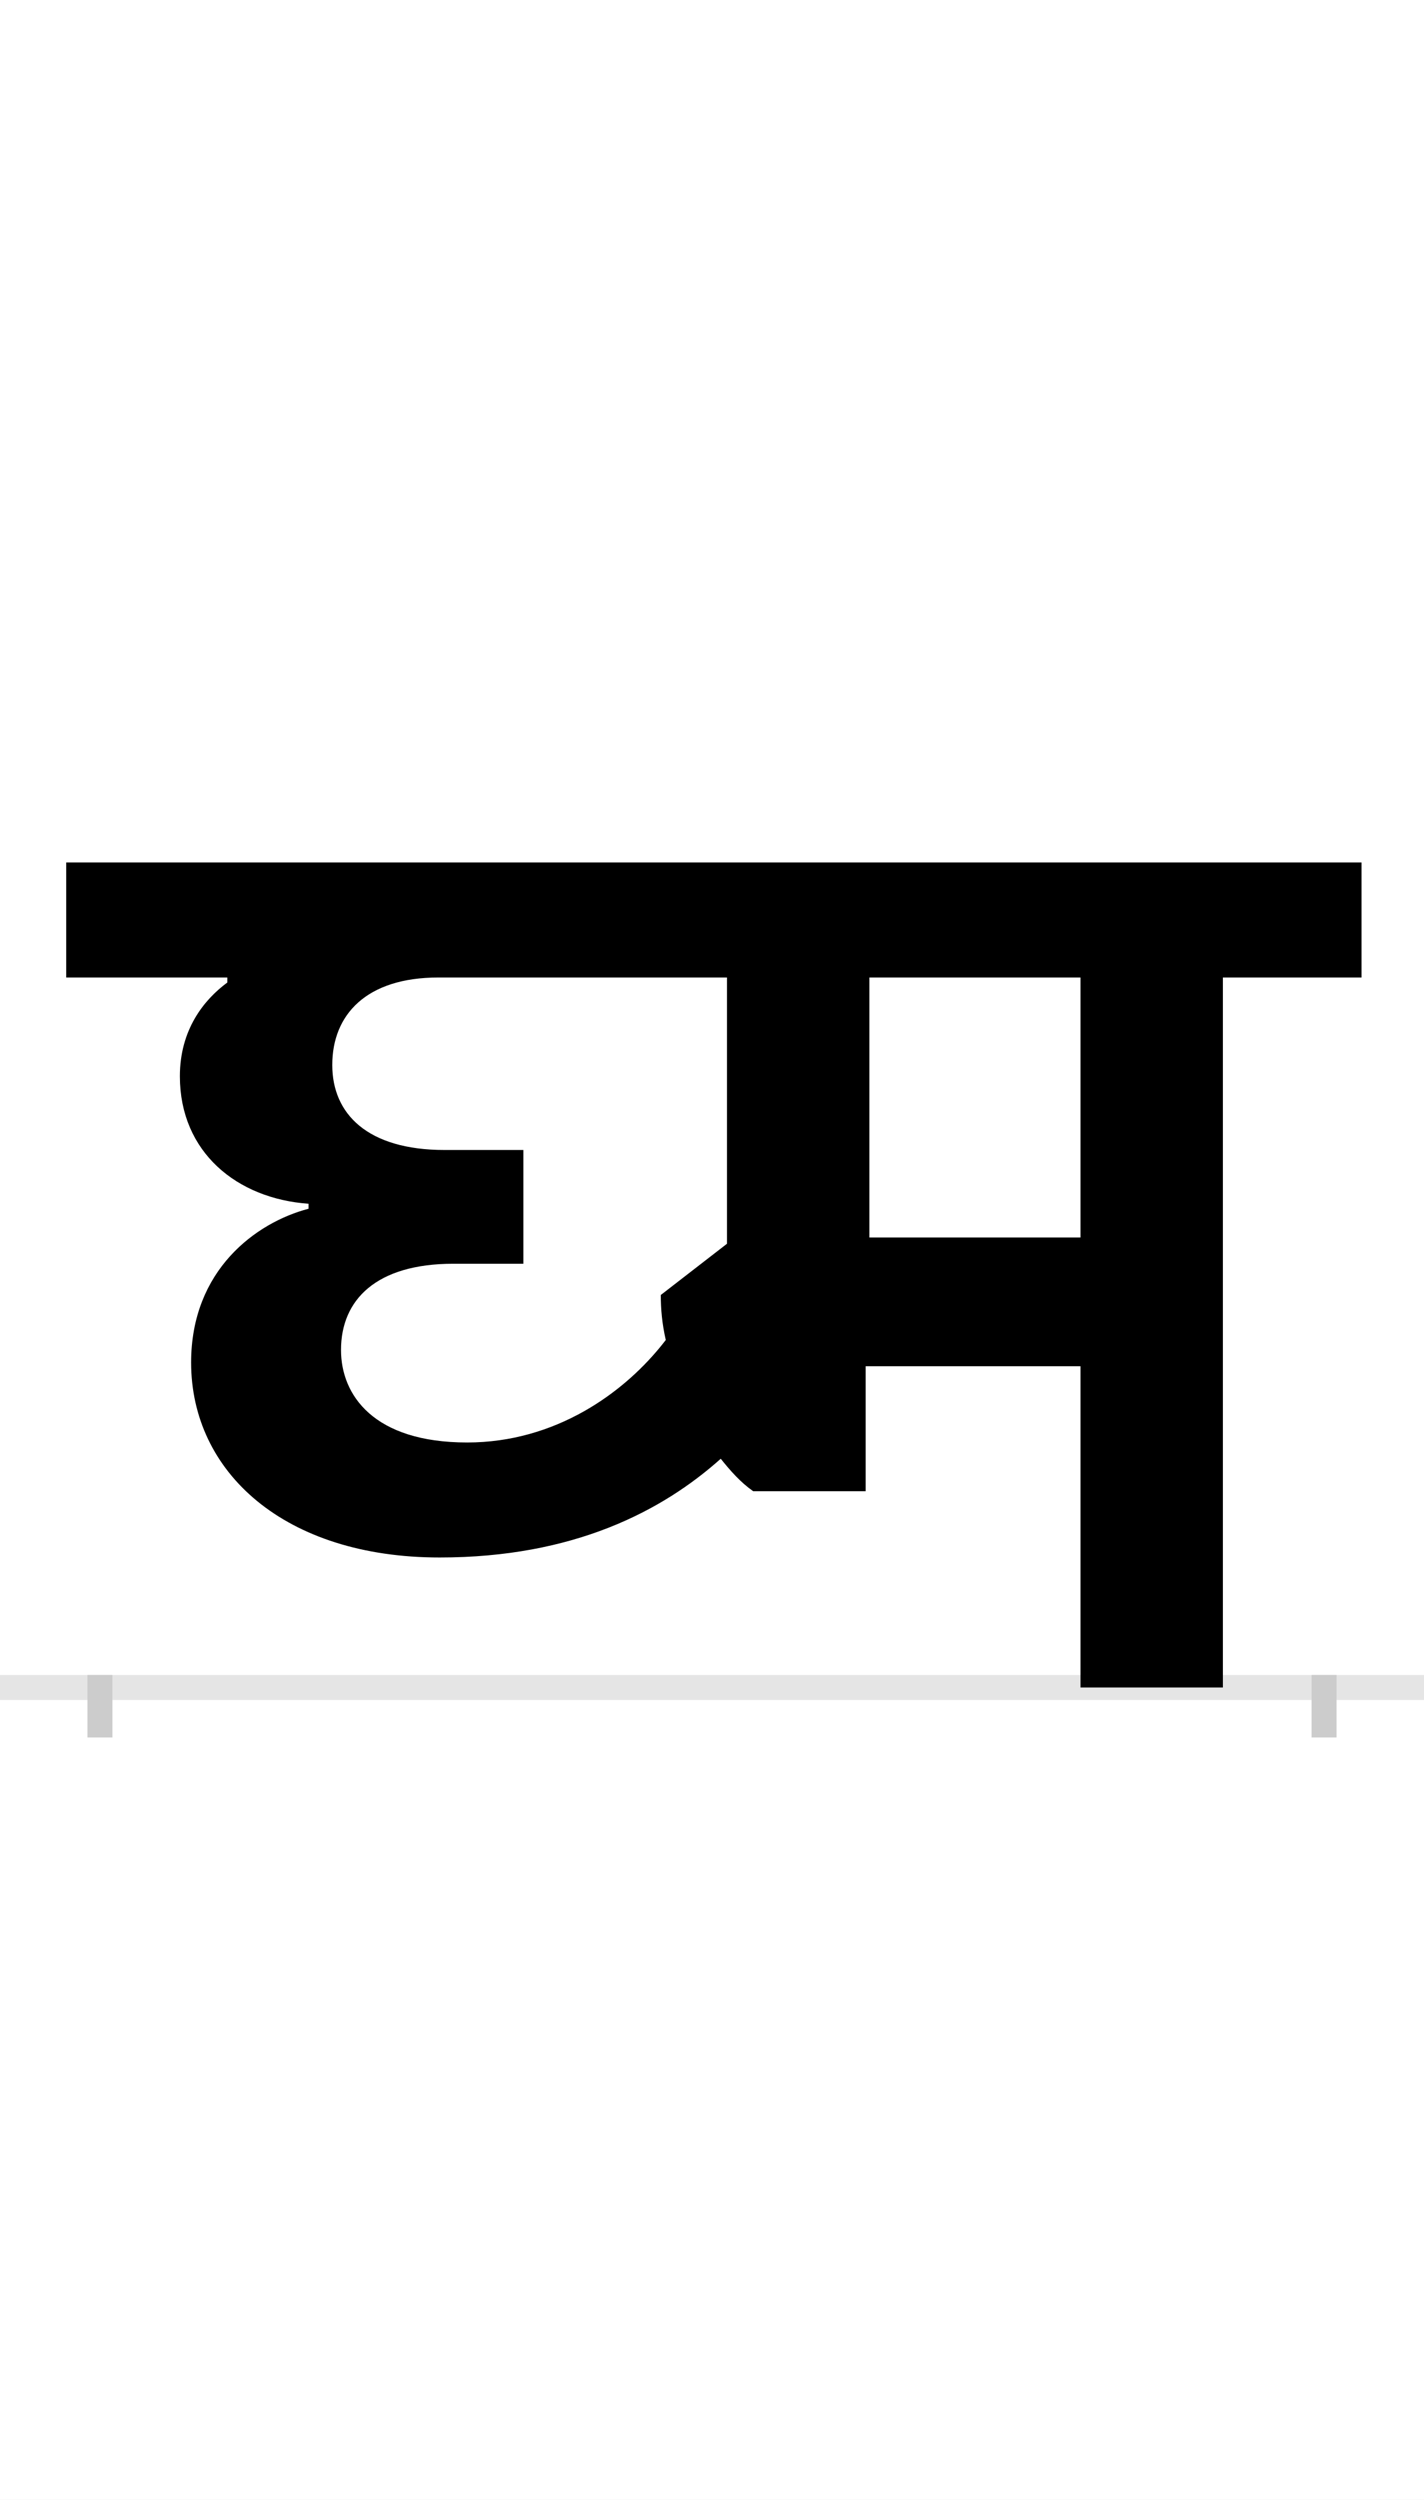 <?xml version="1.0" encoding="UTF-8"?>
<svg height="200.0" version="1.1" width="114.0" xmlns="http://www.w3.org/2000/svg" xmlns:xlink="http://www.w3.org/1999/xlink">
 <rect width="100%" height="100%" fill="#808080" stroke="none"/>
 <path d="M0,0 l114,0 l0,200 l-114,0 Z M0,0" fill="rgb(255,255,255)" transform="matrix(1,0,0,-1,0.0,200.0)"/>
 <path d="M0,0 l114,0" fill="none" stroke="rgb(229,229,229)" stroke-width="2" transform="matrix(1,0,0,-1,0.0,135.0)"/>
 <path d="M0,1 l0,-5" fill="none" stroke="rgb(204,204,204)" stroke-width="2" transform="matrix(1,0,0,-1,8.0,135.0)"/>
 <path d="M0,1 l0,-5" fill="none" stroke="rgb(204,204,204)" stroke-width="2" transform="matrix(1,0,0,-1,106.0,135.0)"/>
 <path d="M294,196 c-75,0,-101,38,-101,74 c0,40,28,69,90,69 l56,0 l0,91 l-63,0 c-62,0,-90,29,-90,68 c0,40,27,70,85,70 l231,0 l0,-213 l-53,-41 c0,-11,1,-23,4,-36 c-33,-43,-89,-82,-159,-82 Z M899,0 l0,568 l111,0 l0,92 l-1037,0 l0,-92 l129,0 l0,-4 c-19,-14,-38,-38,-38,-75 c0,-61,46,-98,103,-102 l0,-4 c-42,-11,-94,-49,-94,-123 c0,-88,75,-156,199,-156 c107,0,178,37,225,79 c8,-10,16,-19,26,-26 l90,0 l0,100 l172,0 l0,-257 Z M785,568 l0,-208 l-169,0 l0,208 Z M785,568" fill="rgb(0,0,0)" transform="matrix(0.1,0.0,0.0,-0.1,8.0,135.0)"/>
</svg>